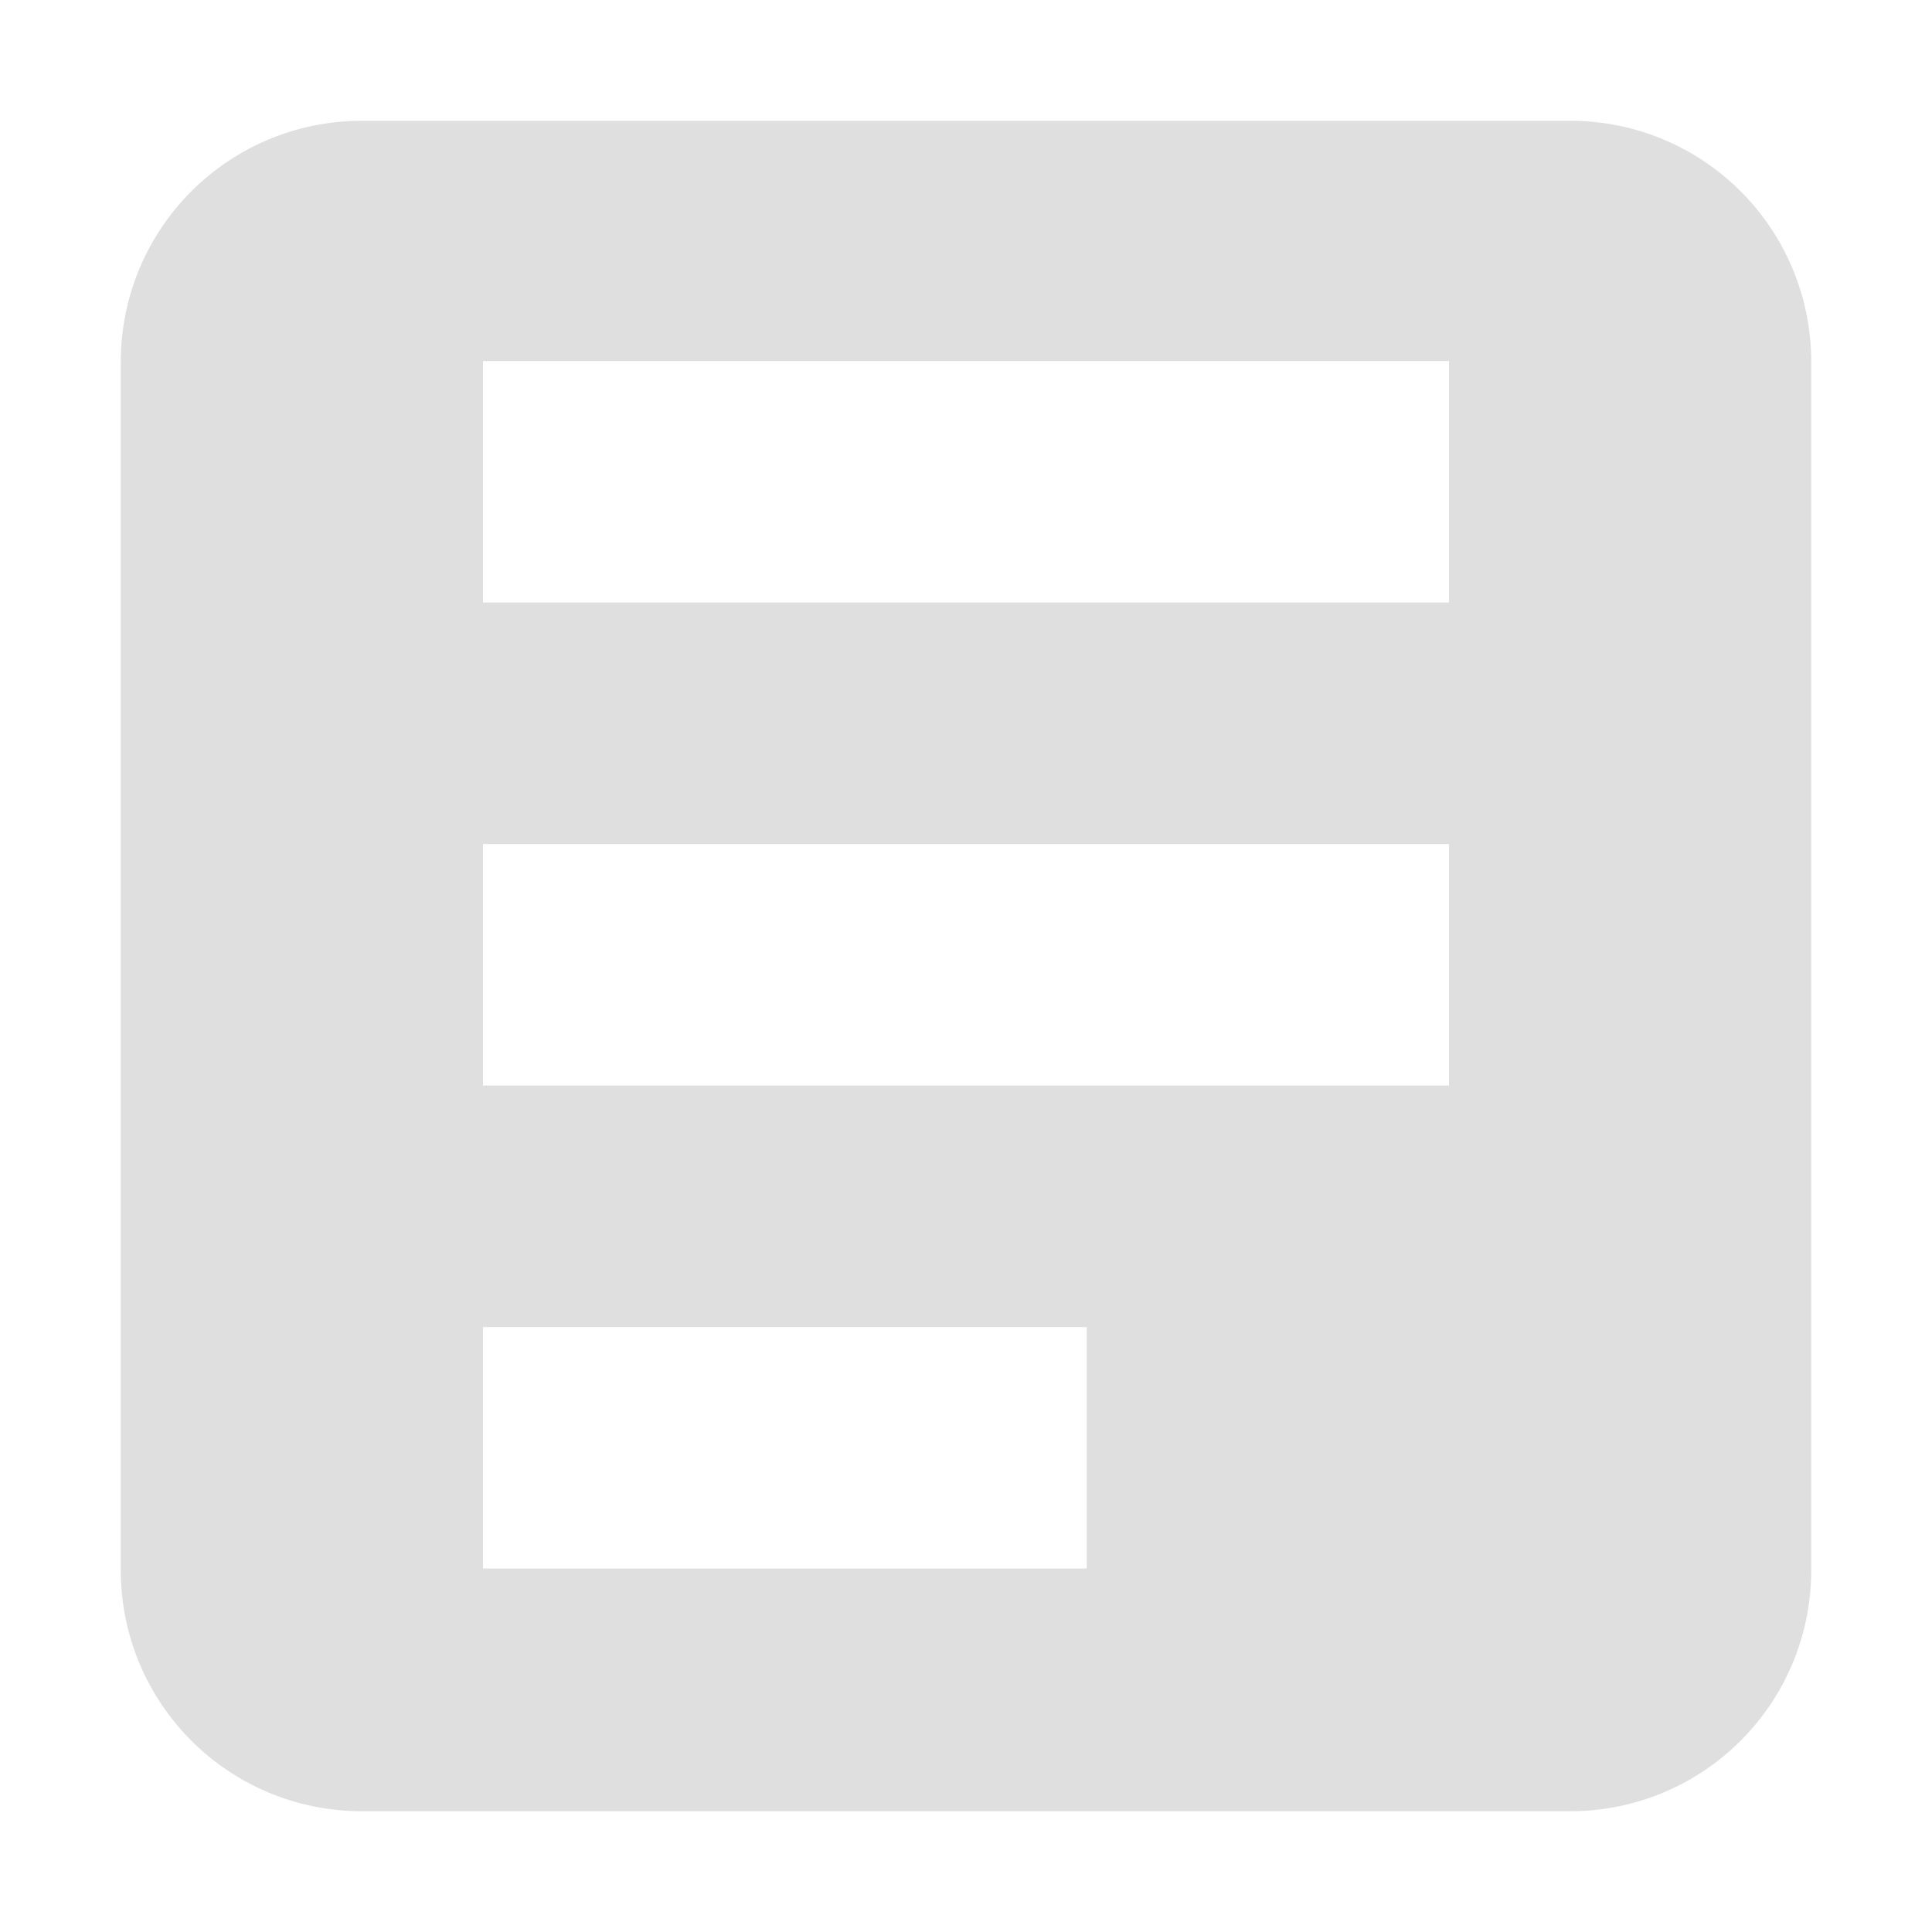 <svg xmlns="http://www.w3.org/2000/svg" width="16" height="16" version="1.1">
 <defs>
  <style id="current-color-scheme" type="text/css">
   .ColorScheme-Text { color:#dfdfdf; } .ColorScheme-ActiveText { color:#4285f4; }
  </style>
 </defs>
 <path d="m 3,1 c -1.108,0 -2,0.892 -2,2 V 13 C 1,14.108 1.892,15 3,15 h 10 c 1.108,0 2,-0.892 2,-2 V 3 c 0,-1.108 -0.892,-2 -2,-2 z m 1,1.99 h 8 V 4.99 H 4 Z m 0,4 h 8 v 2 H 4 Z m 0,4 h 5 v 2 H 4 Z" style="fill:currentColor" class="ColorScheme-Text"/>
</svg>
